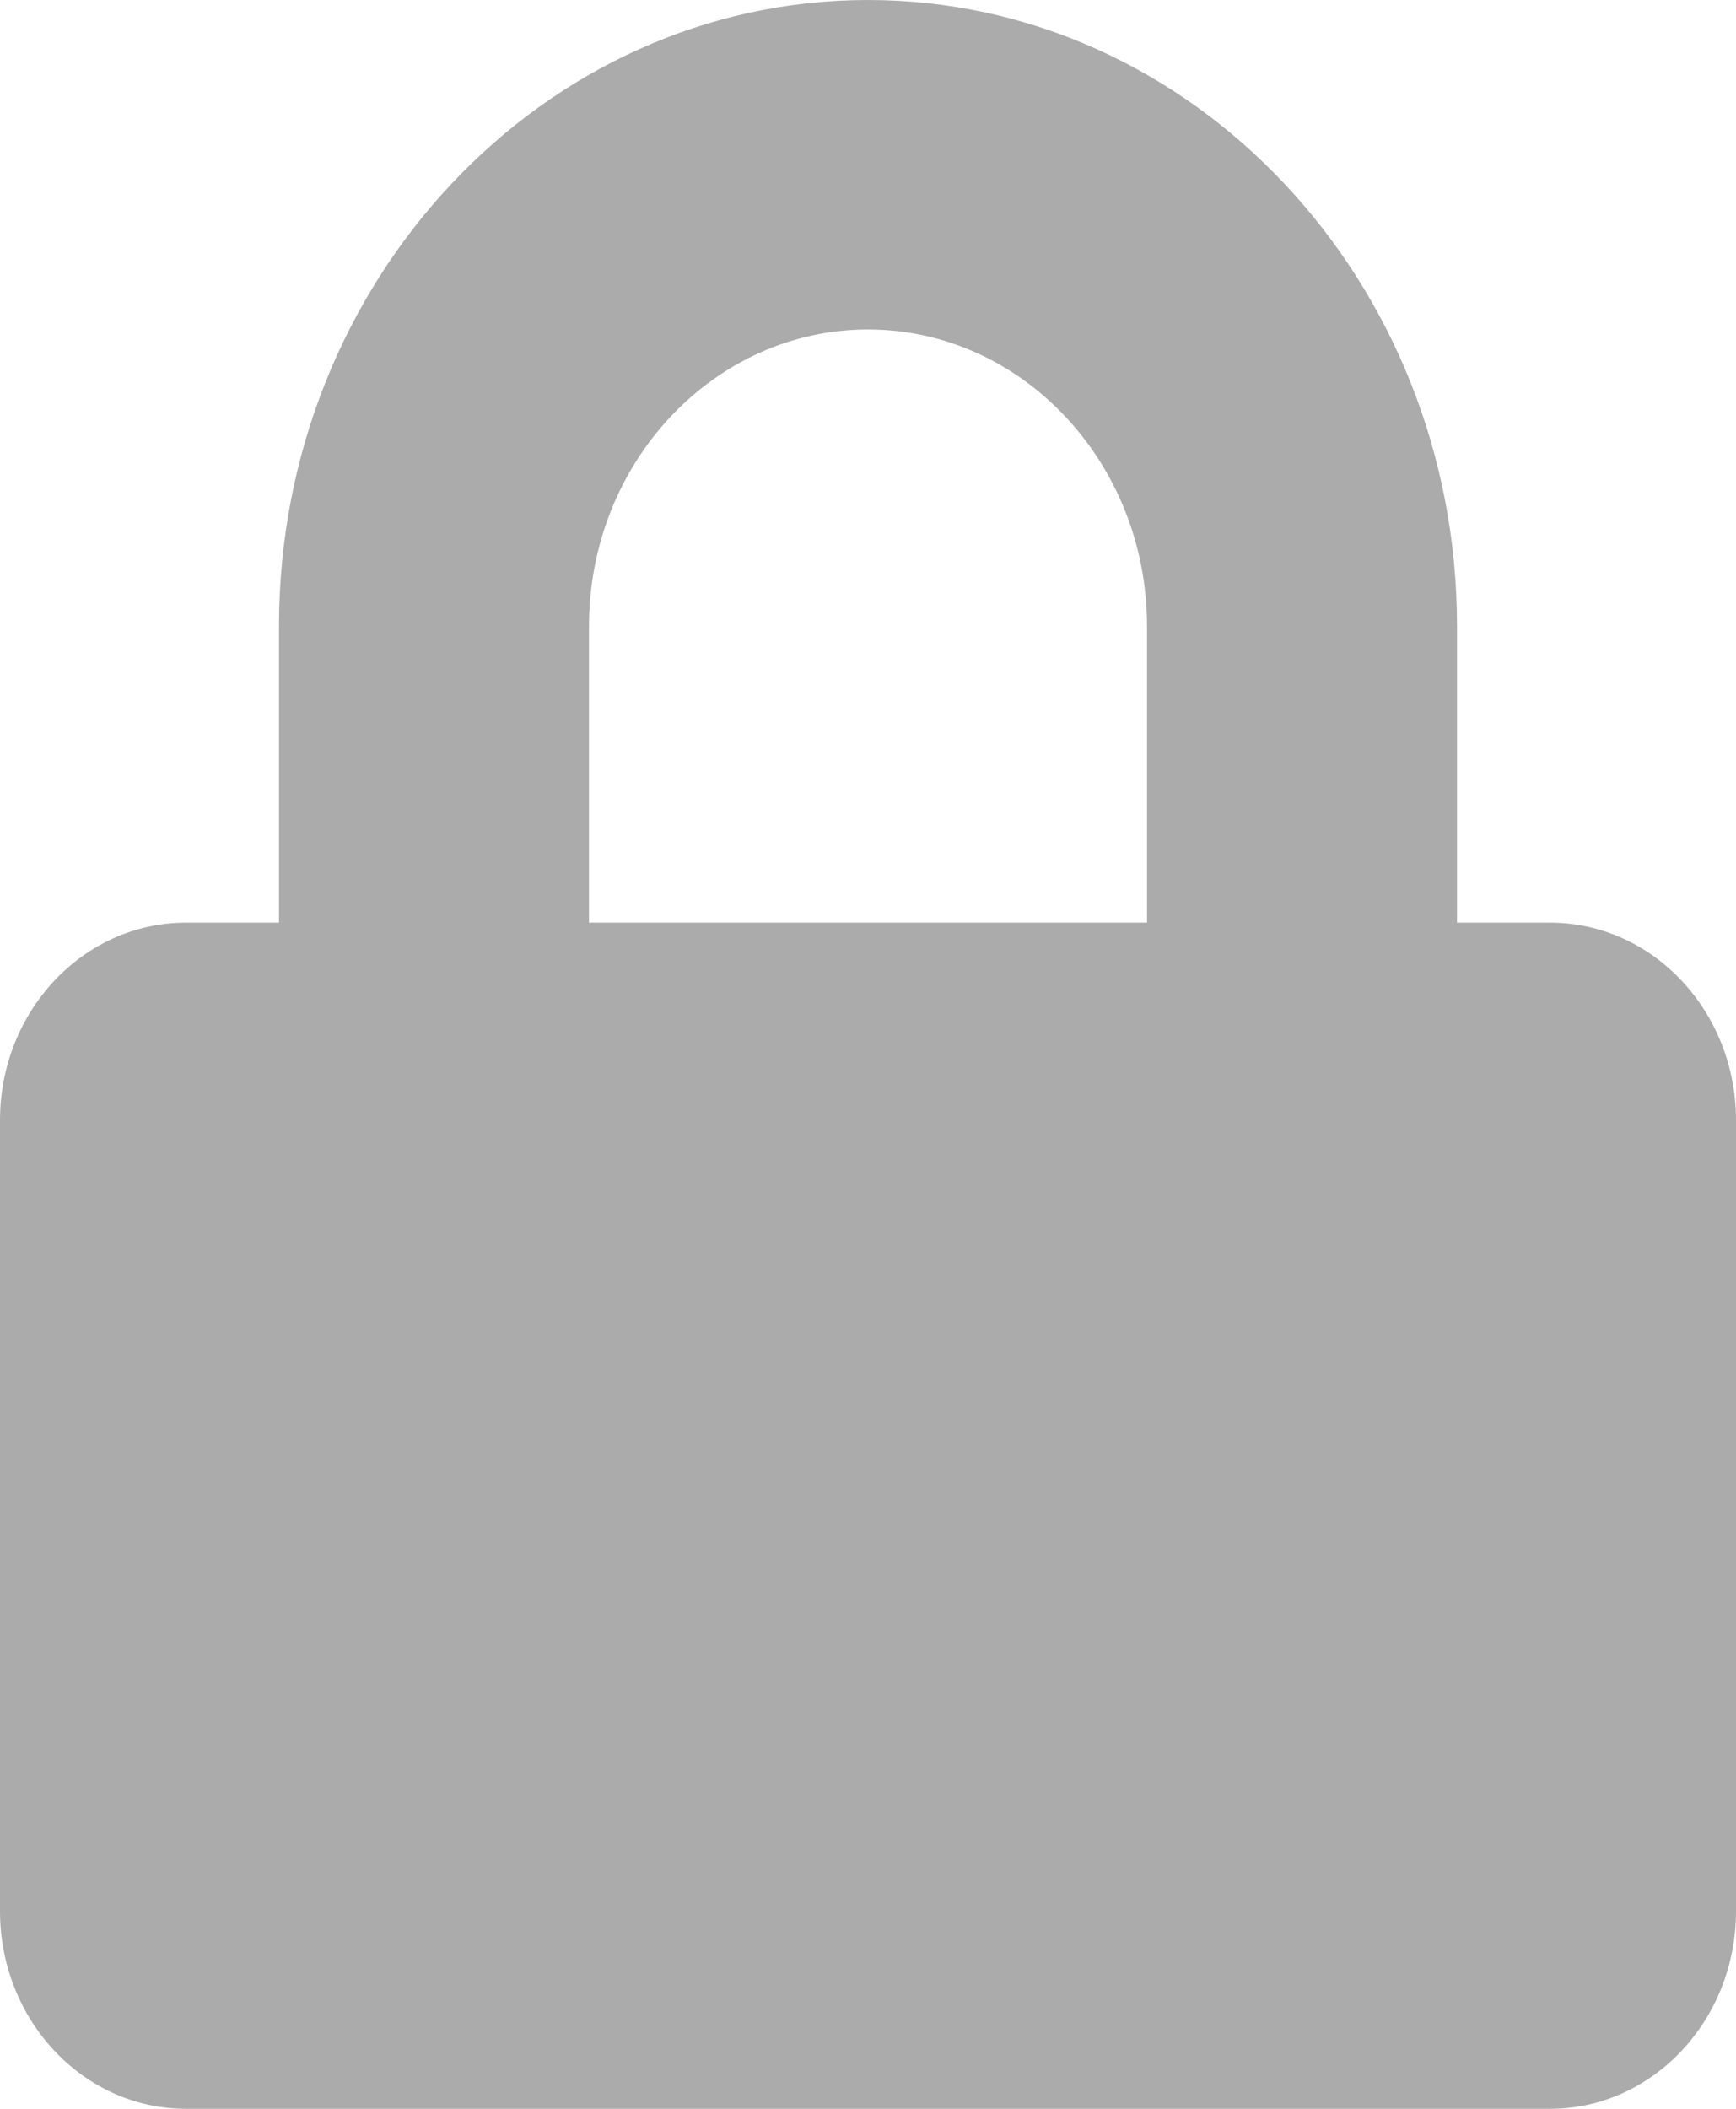 <svg width="14" height="17" viewBox="0 0 14 17" fill="none" xmlns="http://www.w3.org/2000/svg">
<path id="Vector" d="M12.5 7.438H11.75V5.047C11.75 2.264 9.619 0 7 0C4.381 0 2.25 2.264 2.25 5.047V7.438H1.5C0.672 7.438 0 8.151 0 9.031V15.406C0 16.286 0.672 17 1.5 17H12.5C13.328 17 14 16.286 14 15.406V9.031C14 8.151 13.328 7.438 12.5 7.438ZM9.25 7.438H4.75V5.047C4.75 3.729 5.759 2.656 7 2.656C8.241 2.656 9.25 3.729 9.25 5.047V7.438Z" fill="black" fill-opacity="0.33"/>
</svg>
